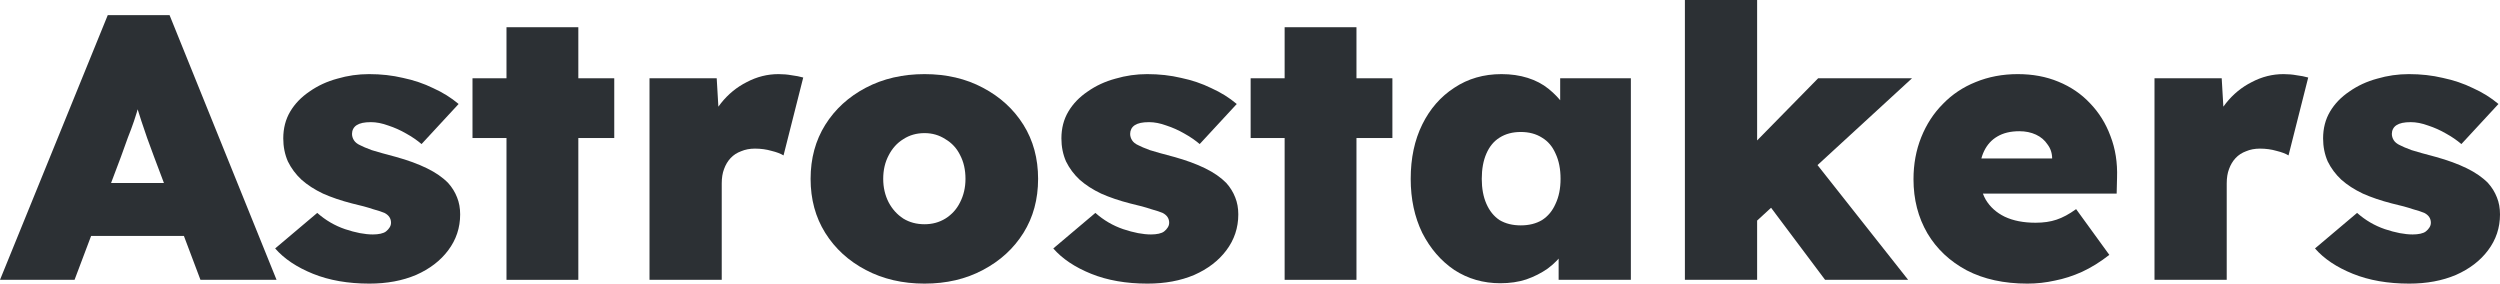 <svg width="238" height="27" viewBox="0 0 238 27" fill="none" xmlns="http://www.w3.org/2000/svg">
<path d="M0 26.64L10.259 1.44H16.142L26.328 26.64H19.084L14.671 14.94C14.426 14.292 14.206 13.692 14.009 13.14C13.813 12.588 13.63 12.048 13.458 11.52C13.286 10.992 13.115 10.452 12.943 9.9C12.796 9.348 12.661 8.748 12.539 8.1L13.715 8.064C13.568 8.76 13.409 9.384 13.237 9.936C13.09 10.488 12.931 11.016 12.759 11.52C12.588 12.024 12.392 12.552 12.171 13.104C11.975 13.656 11.754 14.268 11.509 14.94L7.097 26.64H0ZM5.001 22.464L7.17 17.424H19.084L21.106 22.464H5.001Z" fill="#2C3034"/>
<path d="M35.166 27C33.132 27 31.342 26.688 29.798 26.064C28.254 25.44 27.052 24.636 26.195 23.652L30.202 20.268C30.987 20.964 31.869 21.48 32.85 21.816C33.855 22.152 34.737 22.32 35.497 22.32C35.767 22.32 36.012 22.296 36.233 22.248C36.453 22.2 36.625 22.128 36.748 22.032C36.895 21.912 37.005 21.792 37.078 21.672C37.176 21.528 37.225 21.372 37.225 21.204C37.225 20.796 37.017 20.484 36.6 20.268C36.38 20.172 36.012 20.052 35.497 19.908C35.007 19.74 34.345 19.56 33.512 19.368C32.482 19.104 31.563 18.792 30.754 18.432C29.945 18.048 29.259 17.604 28.695 17.1C28.155 16.596 27.727 16.02 27.408 15.372C27.114 14.7 26.967 13.968 26.967 13.176C26.967 12.216 27.187 11.364 27.628 10.62C28.07 9.876 28.683 9.24 29.467 8.712C30.251 8.16 31.134 7.752 32.114 7.488C33.095 7.2 34.1 7.056 35.13 7.056C36.282 7.056 37.36 7.176 38.365 7.416C39.395 7.632 40.351 7.956 41.233 8.388C42.141 8.796 42.949 9.3 43.66 9.9L40.13 13.716C39.714 13.356 39.223 13.02 38.66 12.708C38.12 12.396 37.556 12.144 36.968 11.952C36.38 11.736 35.828 11.628 35.313 11.628C34.995 11.628 34.725 11.652 34.505 11.7C34.284 11.748 34.1 11.82 33.953 11.916C33.806 12.012 33.696 12.132 33.622 12.276C33.548 12.42 33.512 12.576 33.512 12.744C33.512 12.96 33.573 13.164 33.696 13.356C33.818 13.548 34.014 13.704 34.284 13.824C34.505 13.944 34.872 14.1 35.387 14.292C35.926 14.46 36.699 14.676 37.703 14.94C38.831 15.252 39.812 15.612 40.645 16.02C41.479 16.428 42.153 16.896 42.667 17.424C43.035 17.832 43.317 18.288 43.513 18.792C43.709 19.272 43.807 19.812 43.807 20.412C43.807 21.684 43.427 22.824 42.667 23.832C41.932 24.816 40.915 25.596 39.616 26.172C38.316 26.724 36.833 27 35.166 27Z" fill="#2C3034"/>
<path d="M48.218 26.64V2.592H55.057V26.64H48.218ZM44.982 13.14V7.452H58.477V13.14H44.982Z" fill="#2C3034"/>
<path d="M61.833 26.64V7.452H68.231L68.599 13.752L67.165 12.672C67.484 11.616 67.974 10.668 68.636 9.828C69.322 8.964 70.143 8.292 71.099 7.812C72.055 7.308 73.06 7.056 74.114 7.056C74.556 7.056 74.972 7.092 75.365 7.164C75.757 7.212 76.124 7.284 76.468 7.38L74.592 14.796C74.323 14.628 73.943 14.484 73.453 14.364C72.962 14.22 72.435 14.148 71.871 14.148C71.381 14.148 70.94 14.232 70.548 14.4C70.155 14.544 69.825 14.76 69.555 15.048C69.285 15.336 69.077 15.684 68.93 16.092C68.783 16.476 68.709 16.932 68.709 17.46V26.64H61.833Z" fill="#2C3034"/>
<path d="M88.016 27C85.933 27 84.07 26.568 82.427 25.704C80.785 24.84 79.498 23.664 78.566 22.176C77.635 20.688 77.169 18.972 77.169 17.028C77.169 15.084 77.635 13.368 78.566 11.88C79.498 10.392 80.785 9.216 82.427 8.352C84.07 7.488 85.933 7.056 88.016 7.056C90.1 7.056 91.951 7.488 93.569 8.352C95.211 9.216 96.498 10.392 97.43 11.88C98.361 13.368 98.827 15.084 98.827 17.028C98.827 18.972 98.361 20.688 97.43 22.176C96.498 23.664 95.211 24.84 93.569 25.704C91.951 26.568 90.1 27 88.016 27ZM88.016 21.348C88.752 21.348 89.414 21.168 90.002 20.808C90.615 20.424 91.081 19.908 91.399 19.26C91.742 18.588 91.914 17.844 91.914 17.028C91.914 16.164 91.742 15.408 91.399 14.76C91.081 14.112 90.615 13.608 90.002 13.248C89.414 12.864 88.752 12.672 88.016 12.672C87.256 12.672 86.582 12.864 85.994 13.248C85.406 13.608 84.94 14.124 84.597 14.796C84.254 15.444 84.082 16.188 84.082 17.028C84.082 17.844 84.254 18.588 84.597 19.26C84.94 19.908 85.406 20.424 85.994 20.808C86.582 21.168 87.256 21.348 88.016 21.348Z" fill="#2C3034"/>
<path d="M109.245 27C107.211 27 105.421 26.688 103.877 26.064C102.333 25.44 101.131 24.636 100.273 23.652L104.281 20.268C105.066 20.964 105.948 21.48 106.929 21.816C107.934 22.152 108.816 22.32 109.576 22.32C109.846 22.32 110.091 22.296 110.312 22.248C110.532 22.2 110.704 22.128 110.827 22.032C110.974 21.912 111.084 21.792 111.157 21.672C111.256 21.528 111.305 21.372 111.305 21.204C111.305 20.796 111.096 20.484 110.679 20.268C110.459 20.172 110.091 20.052 109.576 19.908C109.086 19.74 108.424 19.56 107.591 19.368C106.561 19.104 105.642 18.792 104.833 18.432C104.024 18.048 103.338 17.604 102.774 17.1C102.235 16.596 101.806 16.02 101.487 15.372C101.193 14.7 101.046 13.968 101.046 13.176C101.046 12.216 101.266 11.364 101.708 10.62C102.149 9.876 102.762 9.24 103.546 8.712C104.33 8.16 105.213 7.752 106.193 7.488C107.174 7.2 108.179 7.056 109.209 7.056C110.361 7.056 111.439 7.176 112.444 7.416C113.474 7.632 114.43 7.956 115.312 8.388C116.219 8.796 117.028 9.3 117.739 9.9L114.209 13.716C113.793 13.356 113.302 13.02 112.739 12.708C112.199 12.396 111.635 12.144 111.047 11.952C110.459 11.736 109.907 11.628 109.392 11.628C109.074 11.628 108.804 11.652 108.584 11.7C108.363 11.748 108.179 11.82 108.032 11.916C107.885 12.012 107.775 12.132 107.701 12.276C107.628 12.42 107.591 12.576 107.591 12.744C107.591 12.96 107.652 13.164 107.775 13.356C107.897 13.548 108.093 13.704 108.363 13.824C108.584 13.944 108.951 14.1 109.466 14.292C110.005 14.46 110.778 14.676 111.783 14.94C112.91 15.252 113.891 15.612 114.724 16.02C115.558 16.428 116.232 16.896 116.747 17.424C117.114 17.832 117.396 18.288 117.592 18.792C117.788 19.272 117.886 19.812 117.886 20.412C117.886 21.684 117.506 22.824 116.747 23.832C116.011 24.816 114.994 25.596 113.695 26.172C112.395 26.724 110.912 27 109.245 27Z" fill="#2C3034"/>
<path d="M122.297 26.64V2.592H129.136V26.64H122.297ZM119.061 13.14V7.452H132.556V13.14H119.061Z" fill="#2C3034"/>
<path d="M142.829 26.964C141.211 26.964 139.753 26.544 138.454 25.704C137.179 24.84 136.162 23.664 135.402 22.176C134.666 20.664 134.299 18.948 134.299 17.028C134.299 15.06 134.666 13.332 135.402 11.844C136.137 10.356 137.154 9.192 138.454 8.352C139.753 7.488 141.248 7.056 142.94 7.056C143.847 7.056 144.68 7.176 145.44 7.416C146.2 7.656 146.862 8.004 147.426 8.46C147.989 8.916 148.48 9.432 148.896 10.008C149.313 10.584 149.656 11.208 149.926 11.88L148.529 11.808V7.452H155.258V26.64H148.382V21.96L149.889 22.032C149.669 22.728 149.338 23.376 148.896 23.976C148.48 24.576 147.965 25.104 147.352 25.56C146.739 25.992 146.053 26.34 145.293 26.604C144.557 26.844 143.736 26.964 142.829 26.964ZM144.778 21.456C145.562 21.456 146.237 21.288 146.8 20.952C147.364 20.592 147.793 20.076 148.087 19.404C148.406 18.732 148.565 17.94 148.565 17.028C148.565 16.092 148.406 15.288 148.087 14.616C147.793 13.944 147.364 13.44 146.8 13.104C146.237 12.744 145.562 12.564 144.778 12.564C143.994 12.564 143.32 12.744 142.756 13.104C142.216 13.44 141.8 13.944 141.506 14.616C141.211 15.288 141.064 16.092 141.064 17.028C141.064 17.94 141.211 18.732 141.506 19.404C141.8 20.076 142.216 20.592 142.756 20.952C143.32 21.288 143.994 21.456 144.778 21.456Z" fill="#2C3034"/>
<path d="M167.094 21.168L164.005 16.704L173.087 7.452H182.023L167.094 21.168ZM160.402 26.64V0H167.278V26.64H160.402ZM173.749 26.64L167.057 17.712L171.874 14.256L181.655 26.64H173.749Z" fill="#2C3034"/>
<path d="M193.013 27C190.782 27 188.857 26.58 187.24 25.74C185.622 24.876 184.372 23.7 183.489 22.212C182.607 20.7 182.165 18.984 182.165 17.064C182.165 15.624 182.41 14.292 182.901 13.068C183.391 11.844 184.077 10.788 184.96 9.9C185.842 8.988 186.884 8.292 188.085 7.812C189.311 7.308 190.647 7.056 192.093 7.056C193.515 7.056 194.802 7.296 195.954 7.776C197.131 8.256 198.136 8.94 198.969 9.828C199.827 10.716 200.477 11.76 200.918 12.96C201.384 14.16 201.592 15.48 201.543 16.92L201.506 18.432H186.063L185.217 15.084H196.028L195.366 15.804V15.12C195.366 14.592 195.219 14.136 194.925 13.752C194.655 13.344 194.287 13.032 193.821 12.816C193.356 12.6 192.829 12.492 192.24 12.492C191.407 12.492 190.708 12.66 190.144 12.996C189.605 13.308 189.188 13.764 188.894 14.364C188.6 14.964 188.453 15.684 188.453 16.524C188.453 17.484 188.649 18.312 189.041 19.008C189.458 19.704 190.059 20.244 190.843 20.628C191.652 21.012 192.633 21.204 193.785 21.204C194.545 21.204 195.206 21.108 195.77 20.916C196.359 20.724 196.984 20.388 197.646 19.908L200.808 24.264C199.95 24.936 199.08 25.476 198.197 25.884C197.339 26.268 196.481 26.544 195.623 26.712C194.765 26.904 193.895 27 193.013 27Z" fill="#2C3034"/>
<path d="M205.108 26.64V7.452H211.506L211.873 13.752L210.439 12.672C210.758 11.616 211.248 10.668 211.91 9.828C212.596 8.964 213.418 8.292 214.374 7.812C215.33 7.308 216.335 7.056 217.389 7.056C217.83 7.056 218.247 7.092 218.639 7.164C219.031 7.212 219.399 7.284 219.742 7.38L217.867 14.796C217.597 14.628 217.217 14.484 216.727 14.364C216.237 14.22 215.71 14.148 215.146 14.148C214.656 14.148 214.214 14.232 213.822 14.4C213.43 14.544 213.099 14.76 212.829 15.048C212.56 15.336 212.351 15.684 212.204 16.092C212.057 16.476 211.984 16.932 211.984 17.46V26.64H205.108Z" fill="#2C3034"/>
<path d="M229.359 27C227.324 27 225.535 26.688 223.991 26.064C222.446 25.44 221.245 24.636 220.387 23.652L224.395 20.268C225.179 20.964 226.062 21.48 227.042 21.816C228.048 22.152 228.93 22.32 229.69 22.32C229.96 22.32 230.205 22.296 230.425 22.248C230.646 22.2 230.818 22.128 230.94 22.032C231.087 21.912 231.198 21.792 231.271 21.672C231.369 21.528 231.418 21.372 231.418 21.204C231.418 20.796 231.21 20.484 230.793 20.268C230.572 20.172 230.205 20.052 229.69 19.908C229.2 19.74 228.538 19.56 227.704 19.368C226.675 19.104 225.756 18.792 224.947 18.432C224.138 18.048 223.451 17.604 222.887 17.1C222.348 16.596 221.919 16.02 221.6 15.372C221.306 14.7 221.159 13.968 221.159 13.176C221.159 12.216 221.38 11.364 221.821 10.62C222.262 9.876 222.875 9.24 223.66 8.712C224.444 8.16 225.327 7.752 226.307 7.488C227.288 7.2 228.293 7.056 229.322 7.056C230.474 7.056 231.553 7.176 232.558 7.416C233.588 7.632 234.544 7.956 235.426 8.388C236.333 8.796 237.142 9.3 237.853 9.9L234.323 13.716C233.906 13.356 233.416 13.02 232.852 12.708C232.313 12.396 231.749 12.144 231.161 11.952C230.572 11.736 230.021 11.628 229.506 11.628C229.187 11.628 228.918 11.652 228.697 11.7C228.477 11.748 228.293 11.82 228.146 11.916C227.999 12.012 227.888 12.132 227.815 12.276C227.741 12.42 227.704 12.576 227.704 12.744C227.704 12.96 227.766 13.164 227.888 13.356C228.011 13.548 228.207 13.704 228.477 13.824C228.697 13.944 229.065 14.1 229.58 14.292C230.119 14.46 230.891 14.676 231.896 14.94C233.024 15.252 234.004 15.612 234.838 16.02C235.671 16.428 236.345 16.896 236.86 17.424C237.228 17.832 237.51 18.288 237.706 18.792C237.902 19.272 238 19.812 238 20.412C238 21.684 237.62 22.824 236.86 23.832C236.125 24.816 235.107 25.596 233.808 26.172C232.509 26.724 231.026 27 229.359 27Z" fill="#2C3034"/>
</svg>
